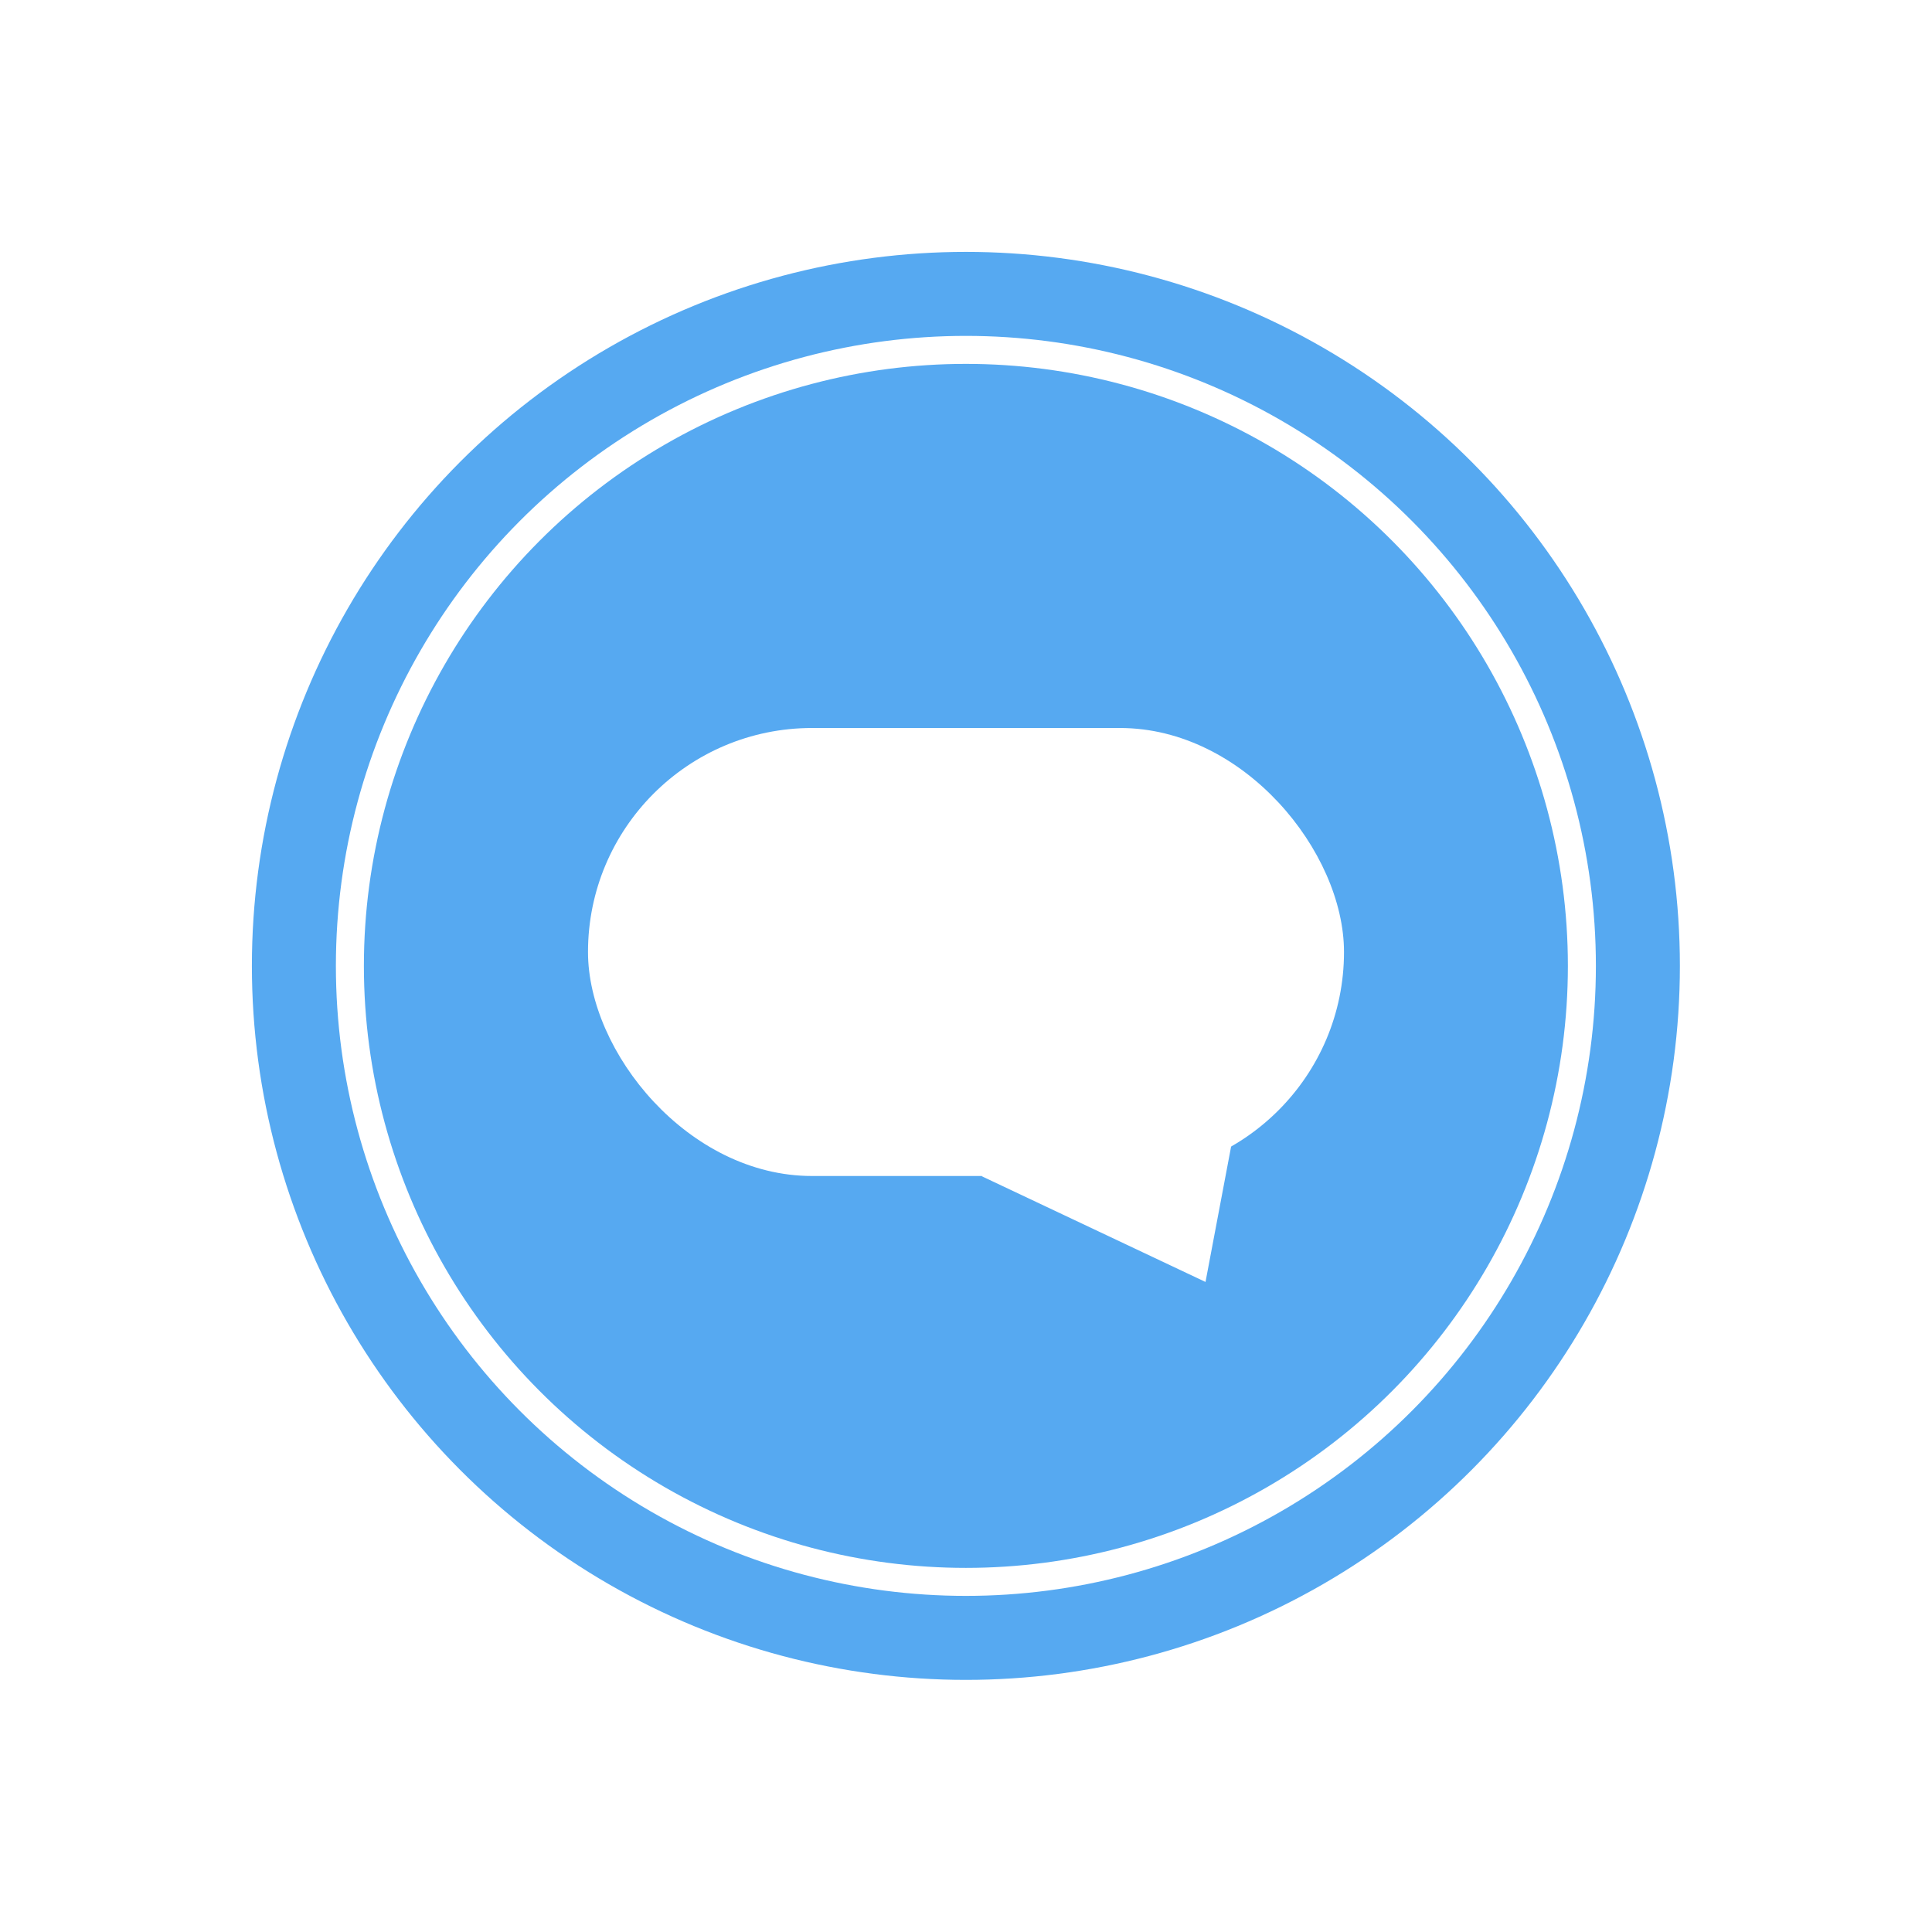<svg xmlns="http://www.w3.org/2000/svg" xmlns:xlink="http://www.w3.org/1999/xlink" width="69" height="69" viewBox="0 0 69 69">
  <defs>
    <filter id="Ellipse_2" x="0" y="0" width="69" height="69" filterUnits="userSpaceOnUse">
      <feOffset input="SourceAlpha"/>
      <feGaussianBlur stdDeviation="3" result="blur"/>
      <feFlood flood-opacity="0.161"/>
      <feComposite operator="in" in2="blur"/>
      <feComposite in="SourceGraphic"/>
    </filter>
    <filter id="Ellipse_1" x="4" y="4" width="61" height="61" filterUnits="userSpaceOnUse">
      <feOffset input="SourceAlpha"/>
      <feGaussianBlur stdDeviation="3" result="blur-2"/>
      <feFlood flood-opacity="0.161"/>
      <feComposite operator="in" in2="blur-2"/>
      <feComposite in="SourceGraphic"/>
    </filter>
  </defs>
  <g id="Contact" transform="translate(-1174.714 -510.714)">
    <g transform="matrix(1, 0, 0, 1, 1174.71, 510.71)" filter="url(#Ellipse_2)">
      <g id="Ellipse_2-2" data-name="Ellipse 2" transform="translate(9 9)" fill="none" stroke="#56a9f1" stroke-width="3">
        <circle cx="25.5" cy="25.5" r="25.5" stroke="none"/>
        <circle cx="25.5" cy="25.5" r="24" fill="none"/>
      </g>
    </g>
    <g transform="matrix(1, 0, 0, 1, 1174.71, 510.71)" filter="url(#Ellipse_1)">
      <circle id="Ellipse_1-2" data-name="Ellipse 1" cx="21.5" cy="21.5" r="21.5" transform="translate(13 13)" fill="#56a9f1"/>
    </g>
    <rect id="Rectangle_8" data-name="Rectangle 8" width="27" height="16" rx="8" transform="translate(1195.714 536.714)" fill="#fff"/>
    <path id="Polygon_1" data-name="Polygon 1" d="M5.412,0l5.412,7H0Z" transform="matrix(-0.891, 0.454, -0.454, -0.891, 1222.59, 554.041)" fill="#fff"/>
  </g>
</svg>
